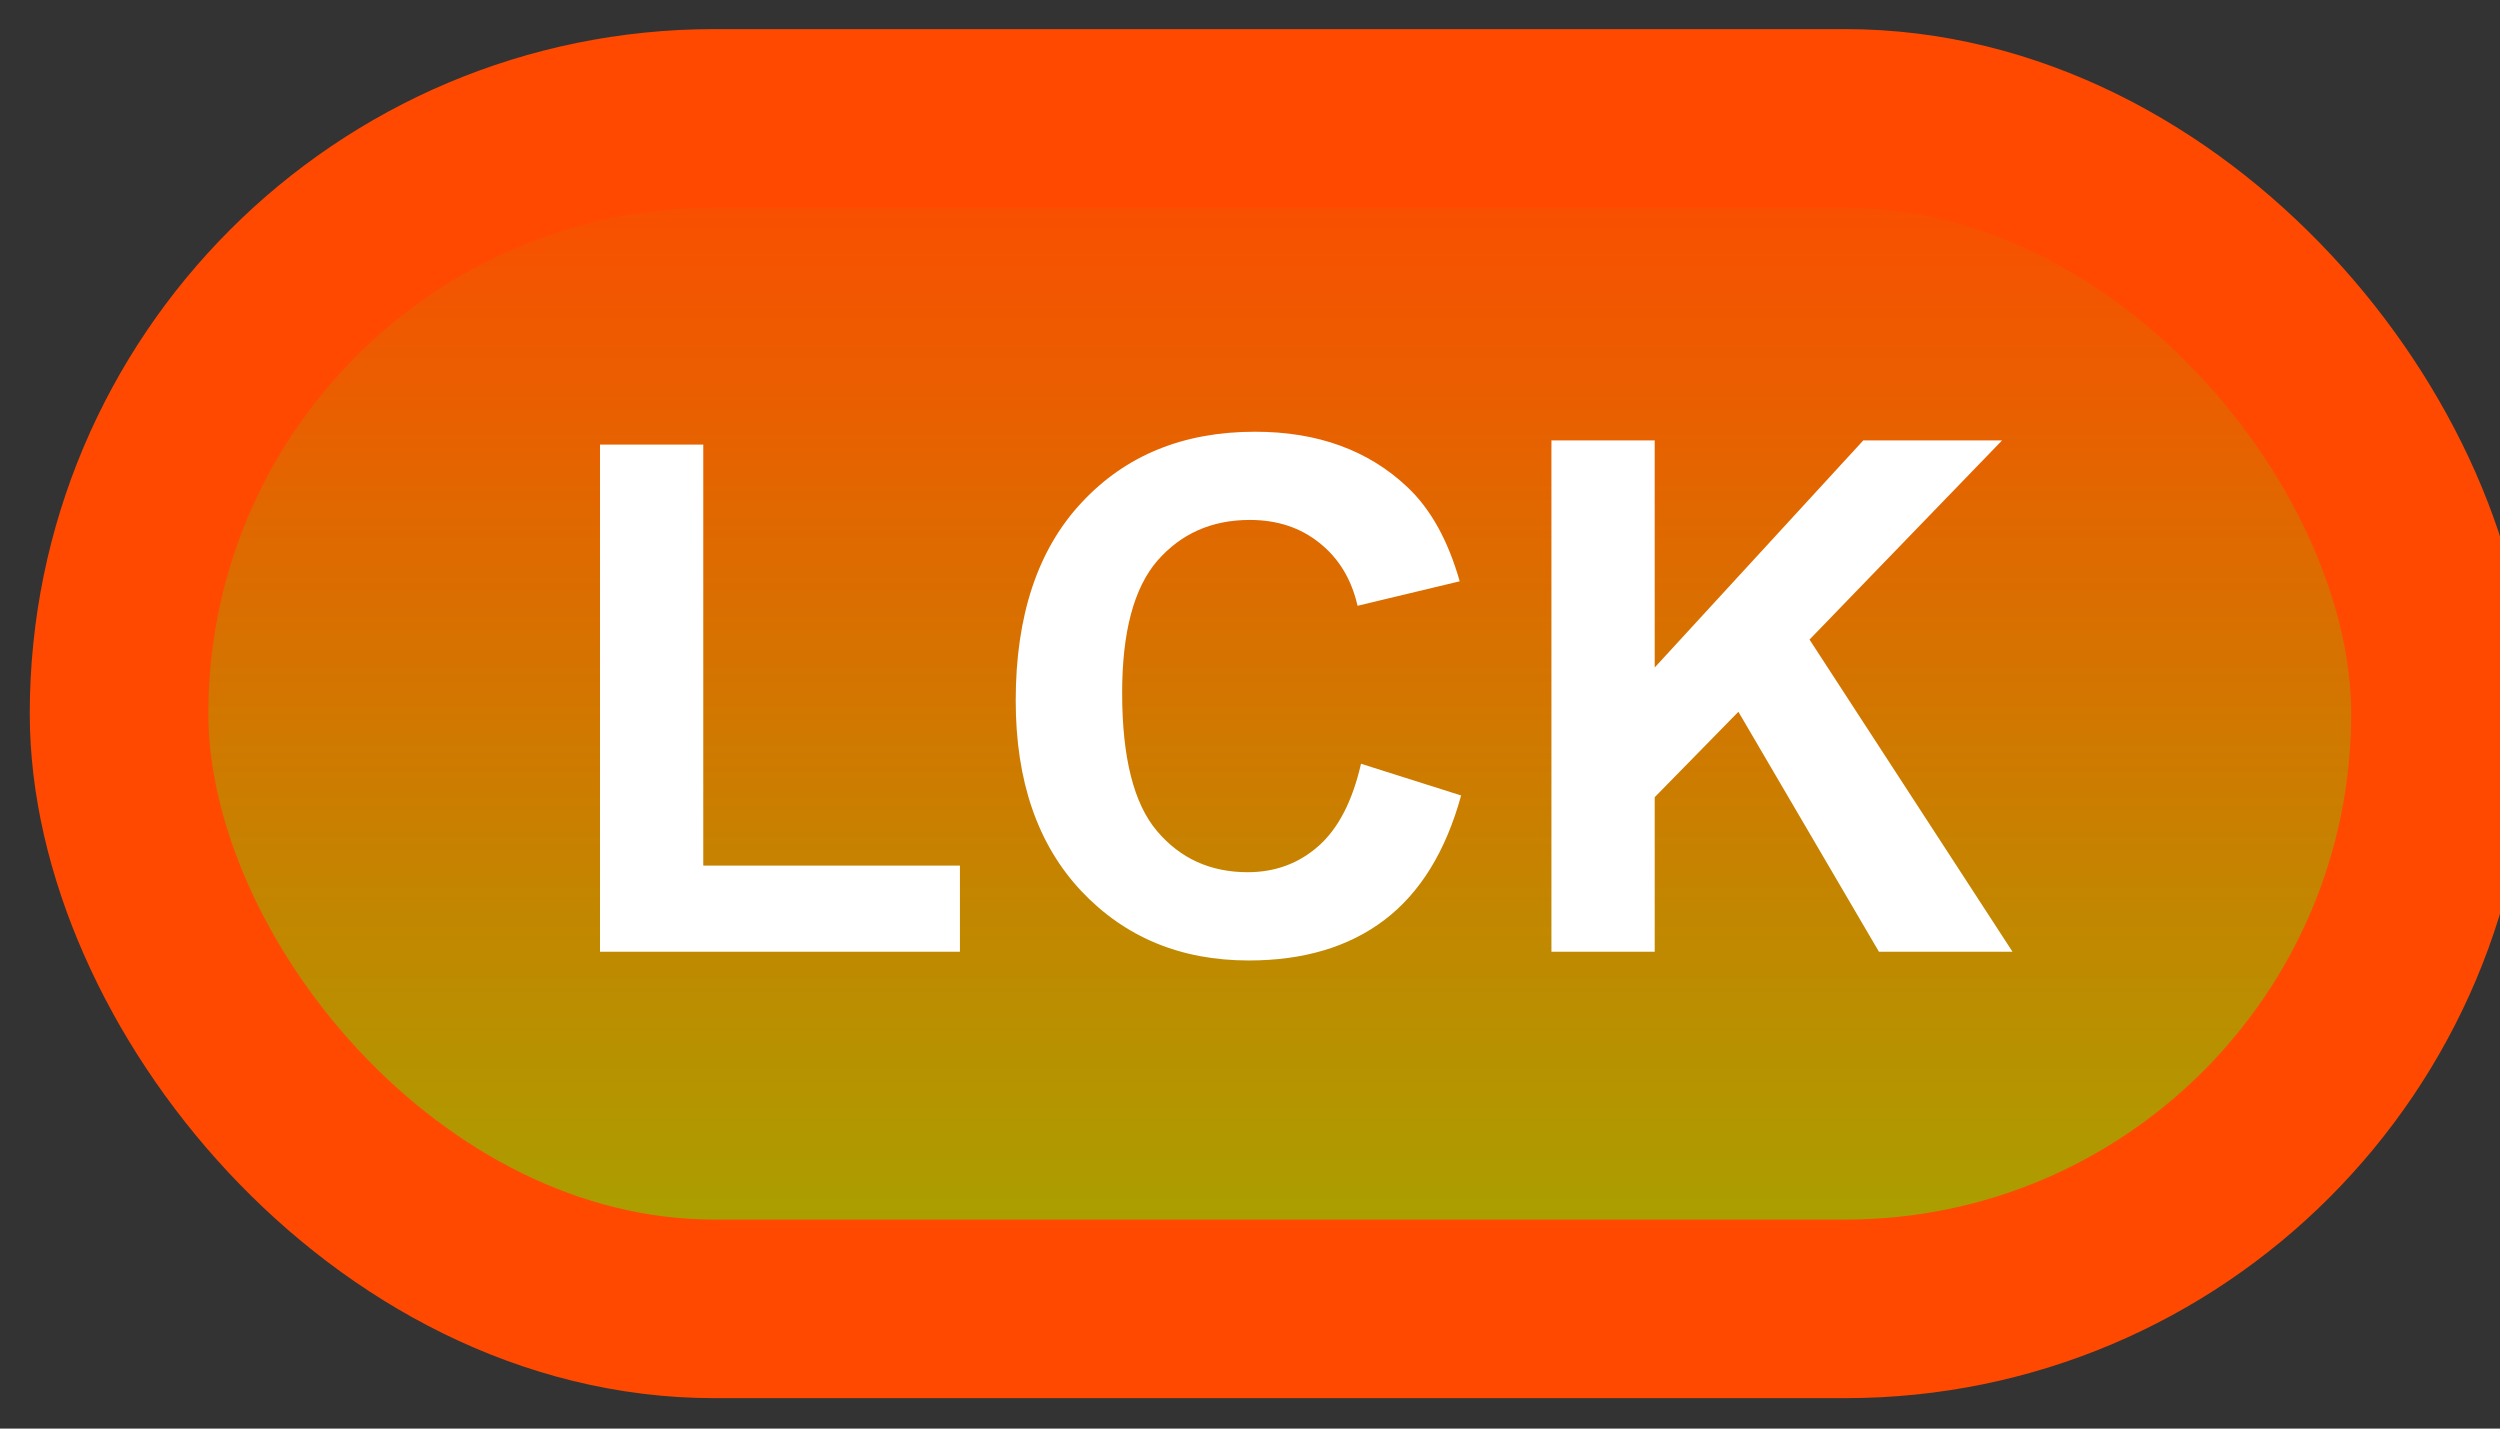 <svg width="42" height="24" viewBox="0 0 42 24" fill="none" xmlns="http://www.w3.org/2000/svg">
<rect x="0" y="0" width="42" height="24" fill="#333333" stroke="none"/>
<rect x="2" y="1.989" width="39" height="20" rx="10" fill="url(#paint0_linear_52_1887)"/>
<rect x="2" y="1.989" width="39" height="20" rx="10" stroke="#FF4900" stroke-width="3" stroke-linejoin="round"/>
<path d="M10.08 15.989V7.469H11.815V14.542H16.127V15.989H10.08ZM22.865 12.831L24.547 13.364C24.289 14.302 23.859 14.999 23.258 15.456C22.66 15.909 21.9 16.136 20.979 16.136C19.838 16.136 18.9 15.747 18.166 14.97C17.432 14.188 17.064 13.122 17.064 11.77C17.064 10.341 17.434 9.231 18.172 8.442C18.91 7.649 19.881 7.253 21.084 7.253C22.135 7.253 22.988 7.563 23.645 8.184C24.035 8.552 24.328 9.079 24.523 9.766L22.807 10.177C22.705 9.731 22.492 9.38 22.168 9.122C21.848 8.864 21.457 8.735 20.996 8.735C20.359 8.735 19.842 8.964 19.443 9.421C19.049 9.878 18.852 10.618 18.852 11.641C18.852 12.727 19.047 13.501 19.438 13.962C19.828 14.423 20.336 14.653 20.961 14.653C21.422 14.653 21.818 14.507 22.15 14.214C22.482 13.921 22.721 13.46 22.865 12.831ZM26.064 15.989V7.399H27.799V11.214L31.303 7.399H33.635L30.4 10.745L33.81 15.989H31.566L29.205 11.958L27.799 13.393V15.989H26.064Z" fill="white"/>
<defs>
<linearGradient id="paint0_linear_52_1887" x1="21.5" y1="1.989" x2="21.5" y2="21.989" gradientUnits="userSpaceOnUse">
<stop stop-color="#FF4900"/>
<stop offset="1" stop-color="#A4A500"/>
</linearGradient>
</defs>
</svg>
